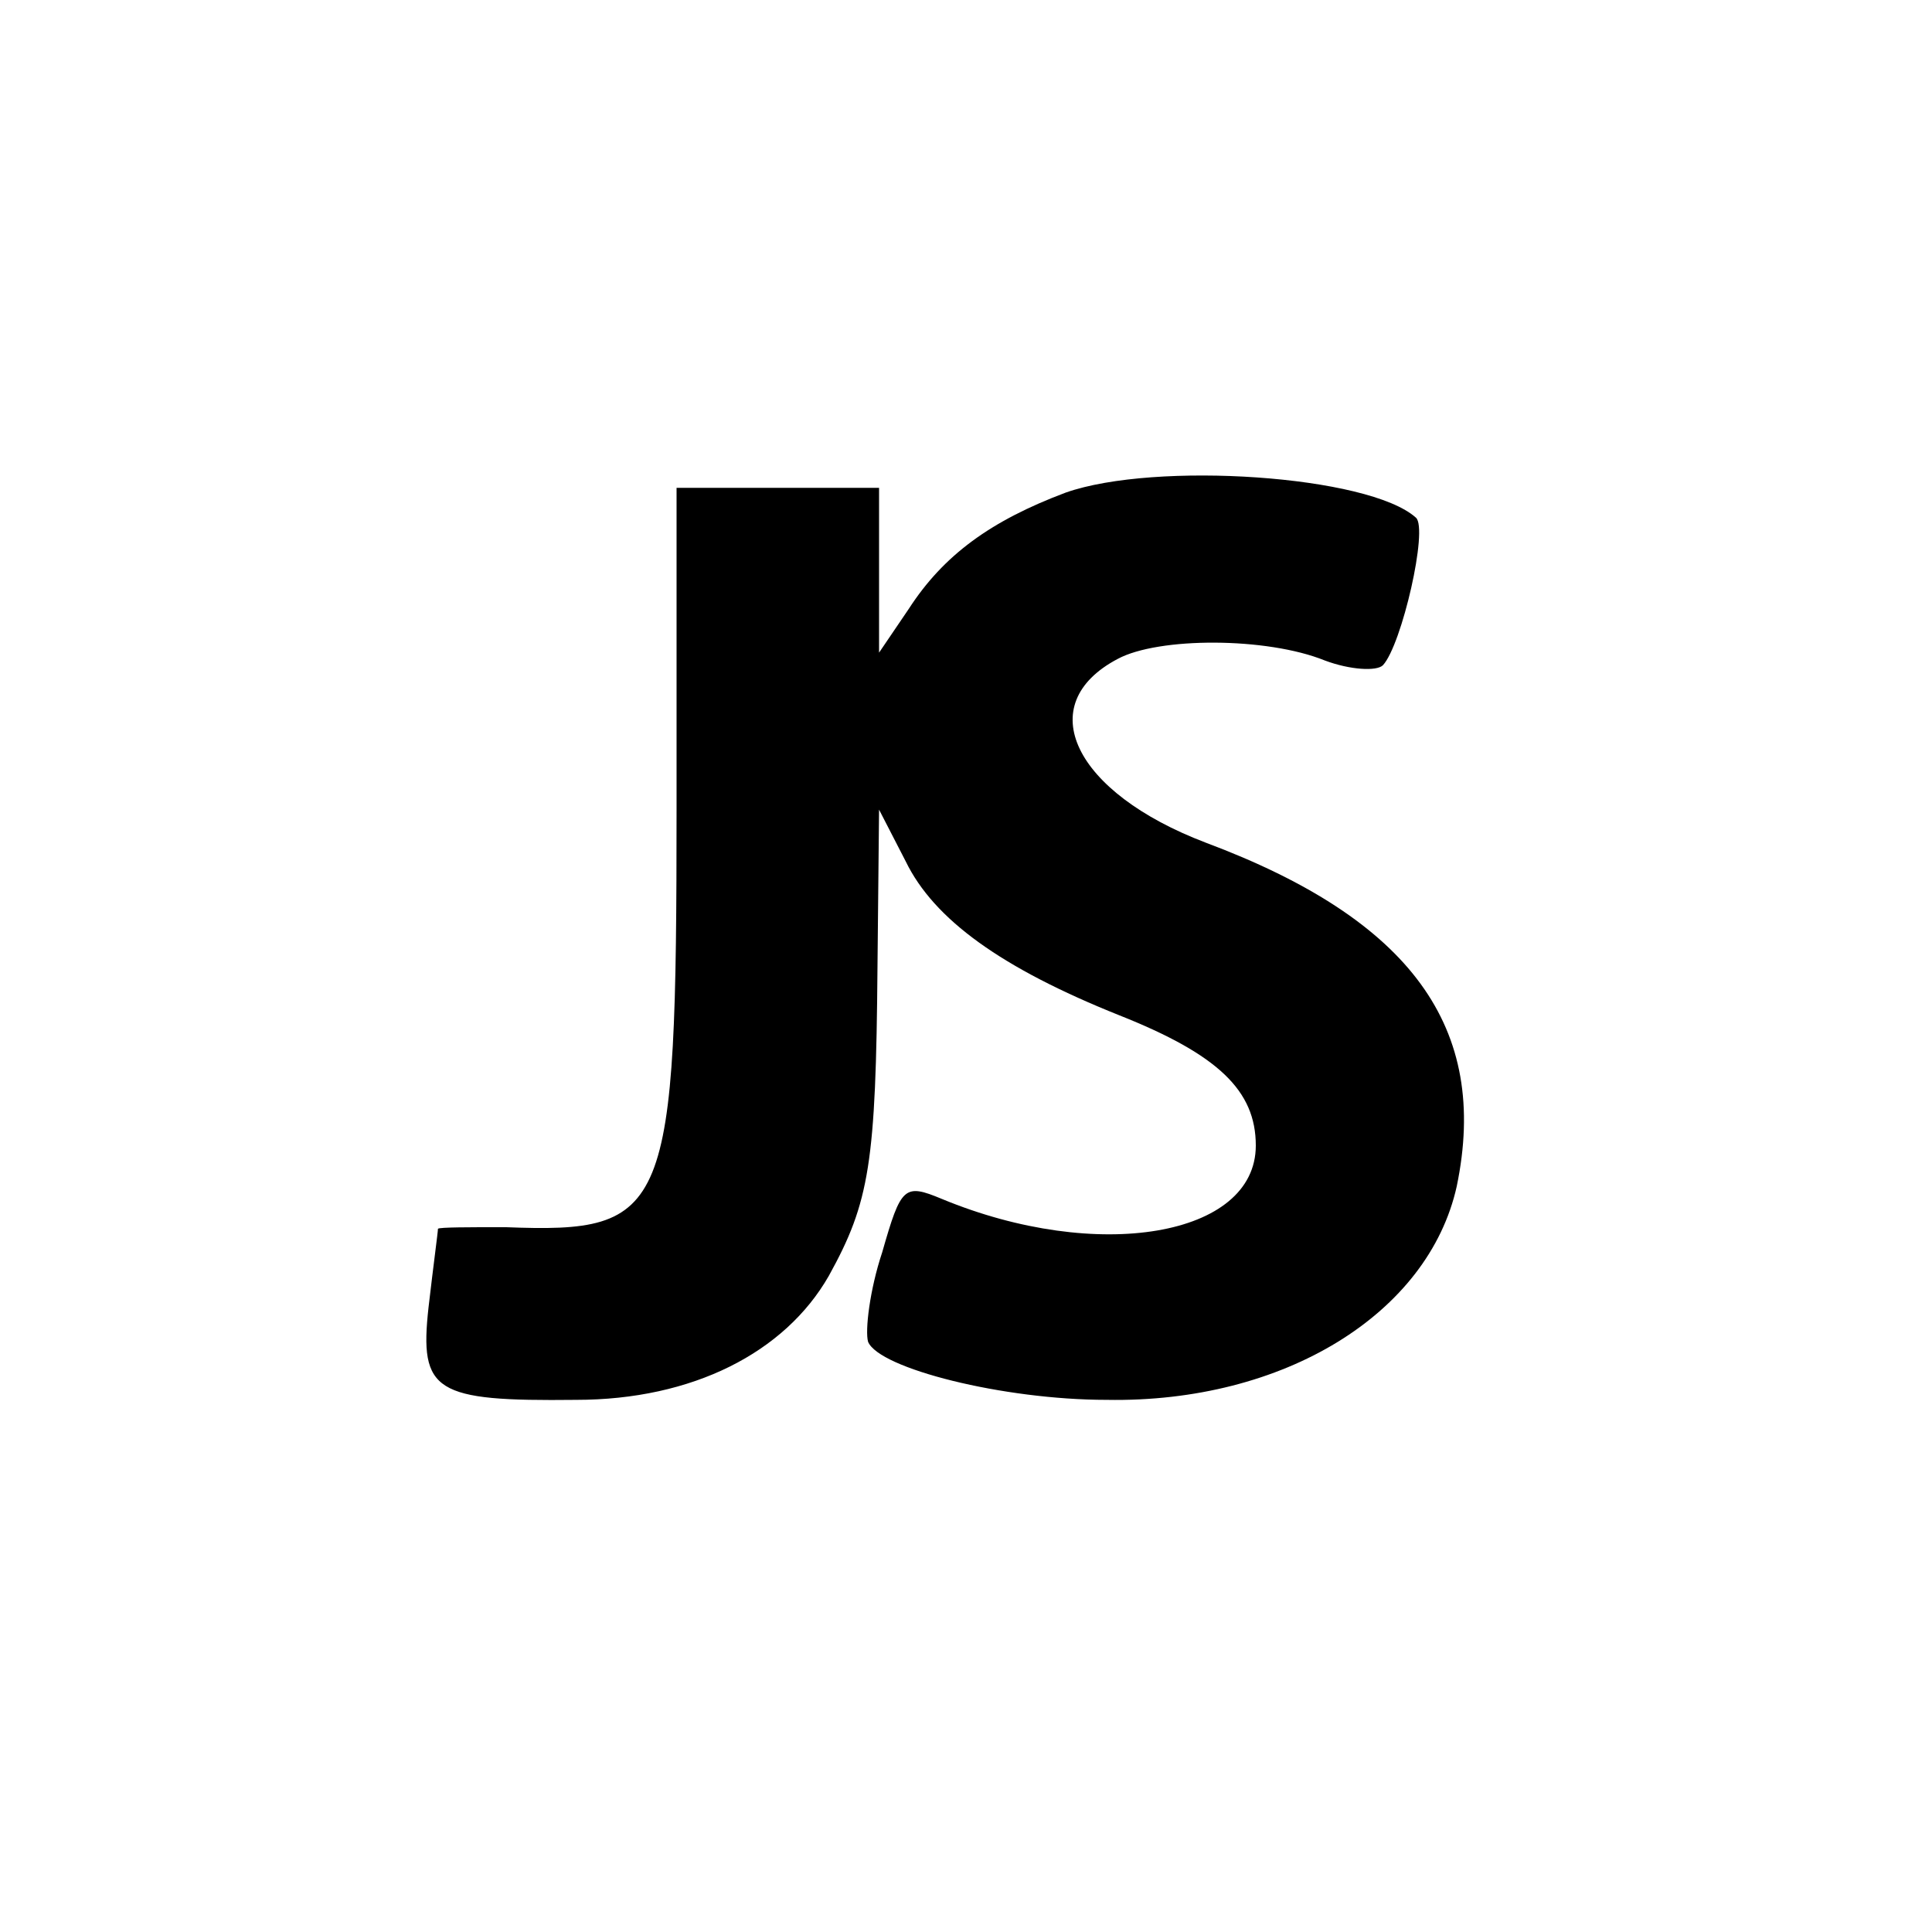 <?xml version="1.0" standalone="no"?>
<!DOCTYPE svg PUBLIC "-//W3C//DTD SVG 20010904//EN"
 "http://www.w3.org/TR/2001/REC-SVG-20010904/DTD/svg10.dtd">
<svg version="1.0" xmlns="http://www.w3.org/2000/svg"
 width="16pt" height="16pt" viewBox="0 0 16 16"
 preserveAspectRatio="xMidYMid meet">
<g transform="translate(0,16) scale(0.013,-0.013)"
fill="#000000" stroke="none">
<path d="M679 917 c-48 -18 -78 -40 -100 -74 l-19 -28 0 53 0 52 -64 0 -65 0
0 -204 c0 -259 -5 -271 -109 -267 -23 0 -42 0 -43 -1 0 -2 -3 -24 -6 -50 -6
-54 4 -60 94 -59 74 0 133 30 161 79 26 47 30 72 31 197 l1 100 17 -33 c18
-37 61 -68 136 -98 63 -25 87 -48 87 -83 0 -58 -101 -75 -200 -34 -24 10 -26
8 -38 -34 -8 -24 -11 -50 -9 -57 7 -17 86 -37 152 -37 113 -2 205 55 223 136
21 101 -29 170 -160 219 -84 32 -111 88 -56 117 26 14 95 14 132 -1 16 -6 33
-7 37 -3 12 13 29 87 21 94 -30 27 -166 36 -223 16z"/>
</g>
</svg>
